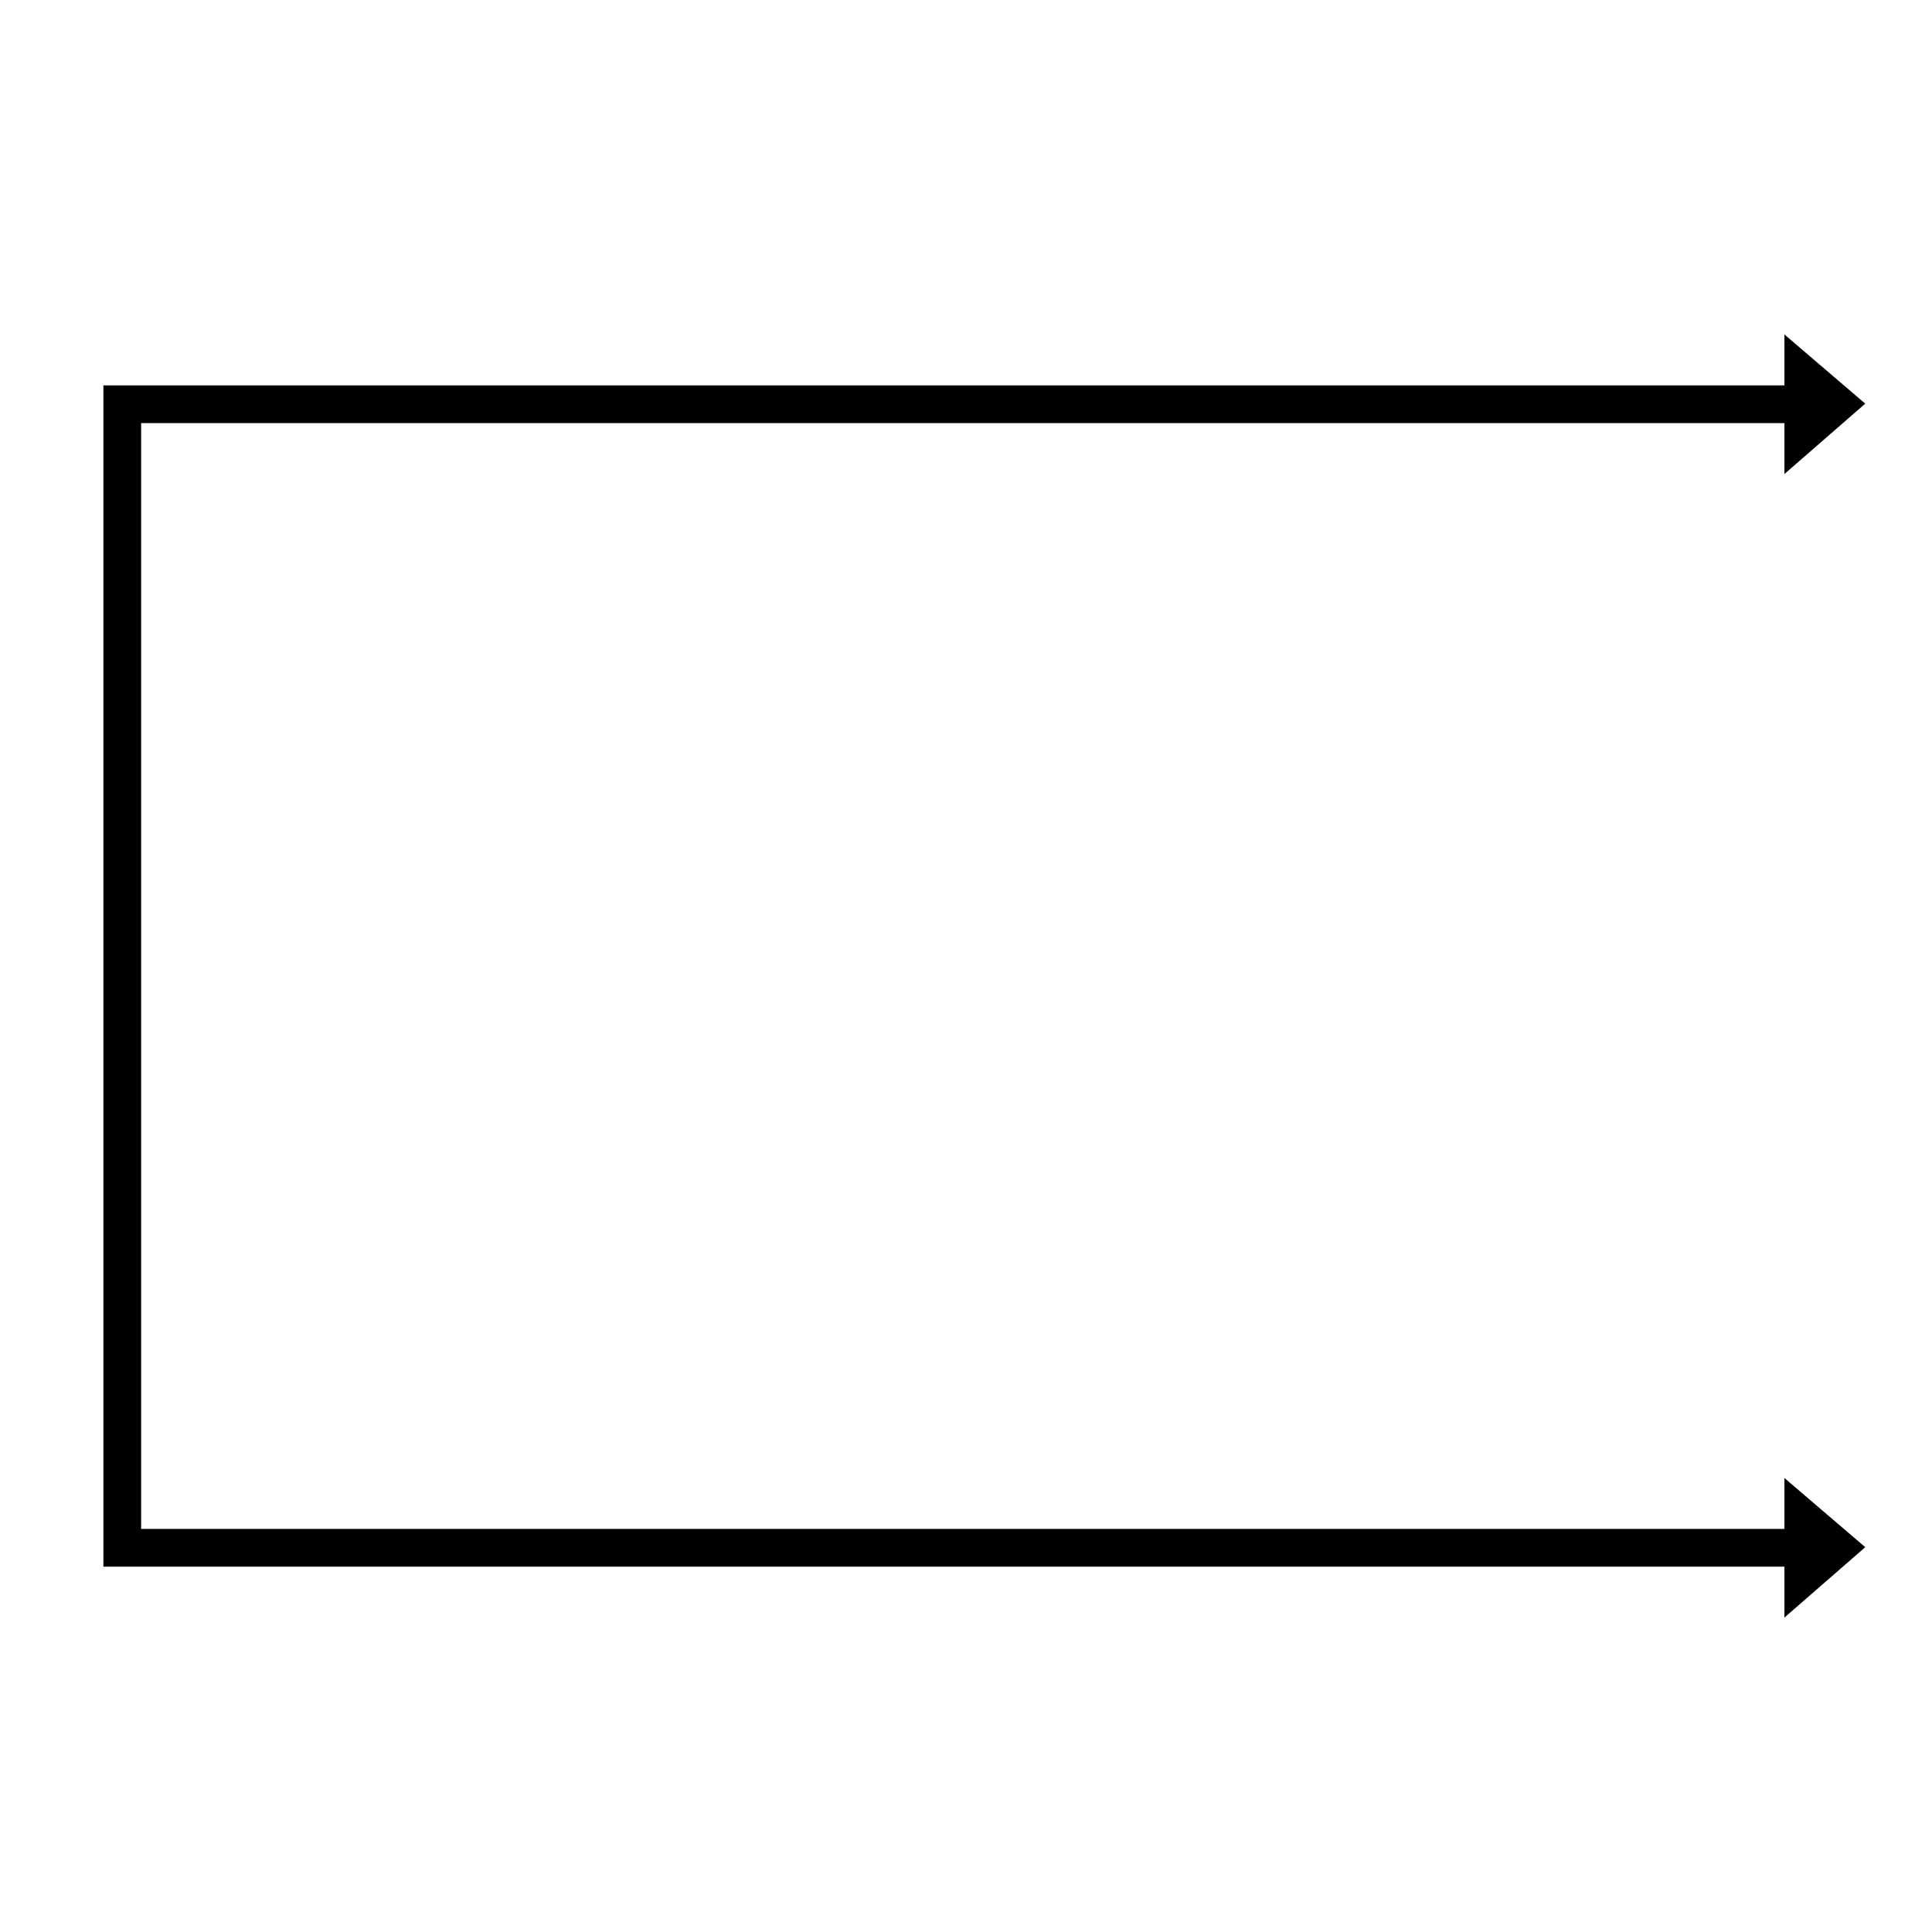 <svg xmlns="http://www.w3.org/2000/svg" viewBox="0 0 512 512"><defs><style>.cls-1,.cls-2{fill:none;}.cls-1{stroke:#000;stroke-miterlimit:10;stroke-width:10px;}</style></defs><g id="Layer_2" data-name="Layer 2"><g id="G_M_BDE---_X" data-name="G*M*BDE---****X"><polyline class="cls-1" points="477.2 107.13 32.4 107.13 32.4 410.18 477.2 410.18"/><polygon points="472.89 88.64 494.31 106.97 472.89 125.62 472.89 88.64"/><polygon points="472.89 391.69 494.31 410.02 472.89 428.67 472.89 391.69"/><rect class="cls-2" width="512" height="512"/></g></g></svg>